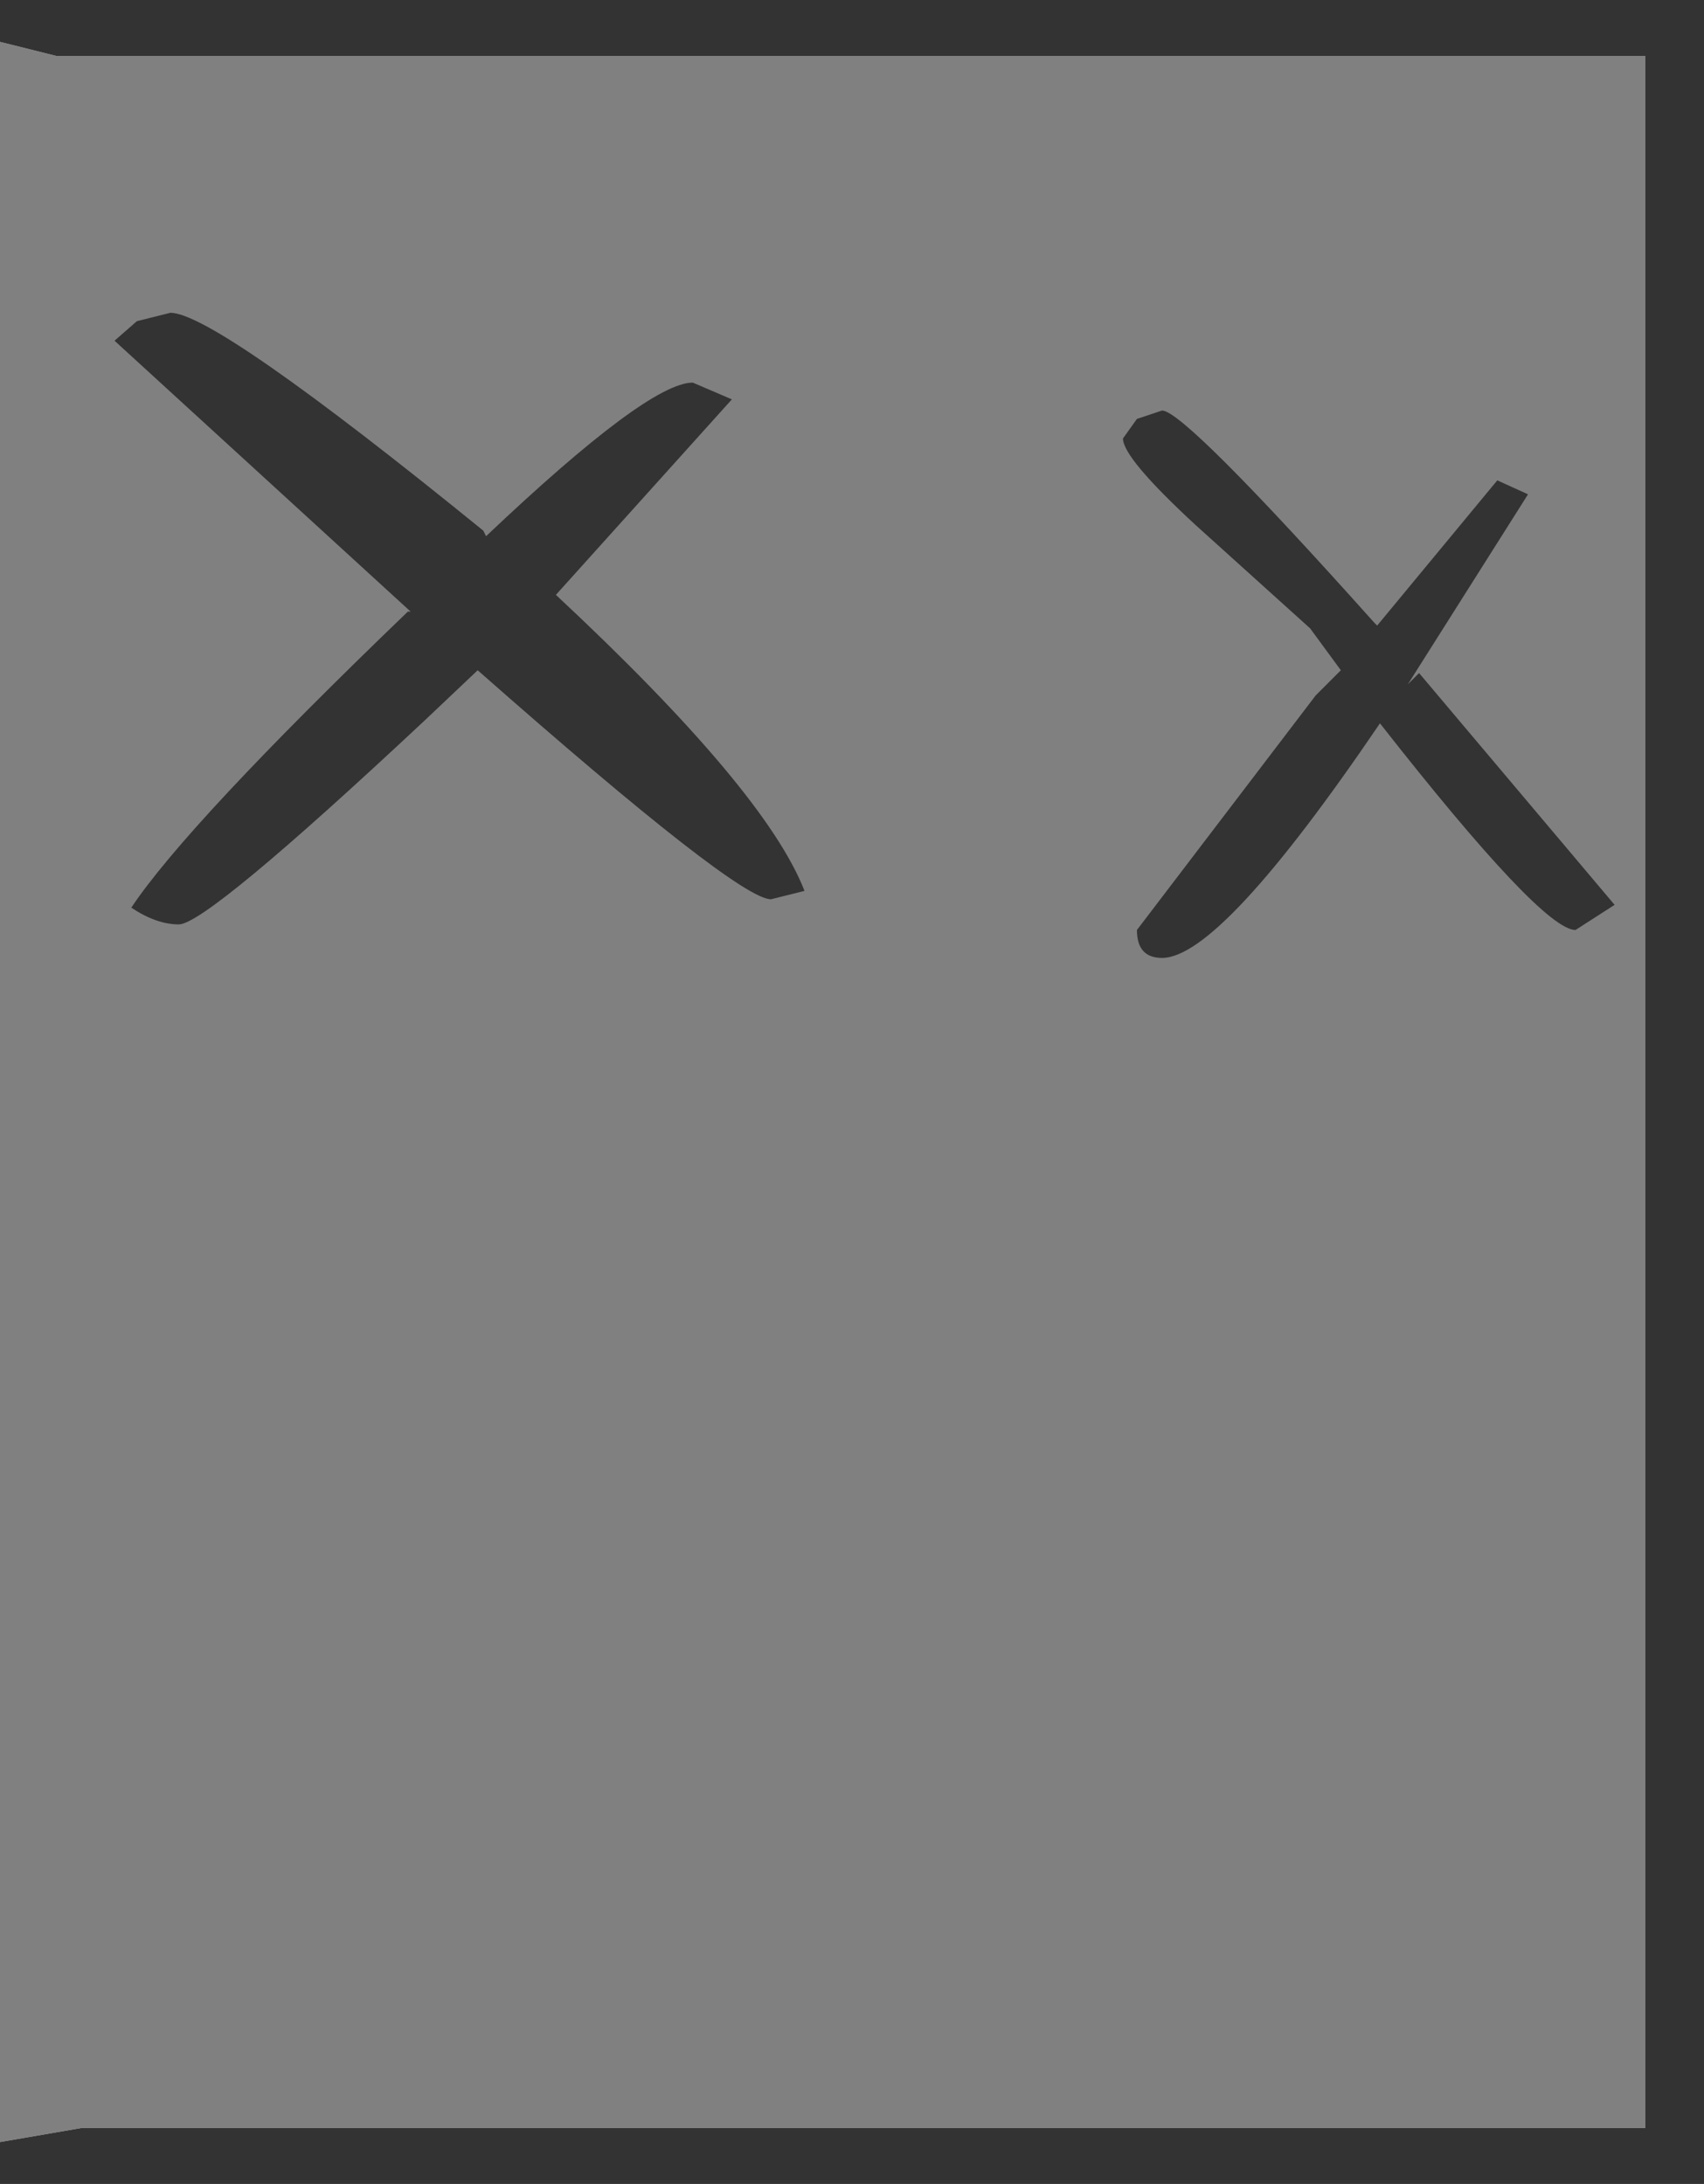 <?xml version="1.0" encoding="UTF-8" standalone="no"?>
<svg xmlns:ffdec="https://www.free-decompiler.com/flash" xmlns:xlink="http://www.w3.org/1999/xlink" ffdec:objectType="shape" height="39.1px" width="30.5px" xmlns="http://www.w3.org/2000/svg">
  <g transform="matrix(1.0, 0.0, 0.0, 1.0, 0.0, 39.1)">
    <path d="M0.0 -0.75 L0.0 -38.35 1.0 -38.1 29.45 -38.1 29.45 -1.0 1.45 -1.0 0.0 -0.75" fill="#808080" fill-rule="evenodd" stroke="none"/>
    <path d="M0.0 -38.35 L0.0 -39.1 30.5 -39.1 30.5 0.0 0.0 0.0 0.0 -0.75 1.45 -1.0 29.45 -1.0 29.45 -38.1 1.0 -38.1 0.0 -38.35" fill="#333333" fill-rule="evenodd" stroke="none"/>
    <path d="M27.35 -30.25 L25.2 -26.85 25.4 -27.05 28.9 -22.9 28.2 -22.45 Q27.6 -22.45 24.7 -26.15 21.85 -21.95 20.8 -21.95 20.35 -21.95 20.35 -22.45 L23.55 -26.65 24.0 -27.1 23.45 -27.85 21.4 -29.7 Q20.1 -30.9 20.1 -31.25 L20.35 -31.6 20.8 -31.75 Q21.2 -31.75 24.6 -27.95 L24.65 -27.9 26.8 -30.5 27.35 -30.25 M13.1 -31.95 L9.95 -28.45 Q13.7 -24.95 14.4 -23.15 L13.8 -23.0 Q13.2 -23.0 8.55 -27.1 L7.6 -26.2 Q3.7 -22.55 3.2 -22.55 2.8 -22.55 2.35 -22.85 3.35 -24.35 7.3 -28.15 L7.35 -28.15 2.05 -33.0 2.45 -33.35 3.05 -33.5 Q3.85 -33.5 8.65 -29.6 L8.7 -29.5 Q11.6 -32.25 12.4 -32.25 L13.1 -31.95" fill="#333333" fill-rule="evenodd" stroke="none"/>
  </g>
</svg>
